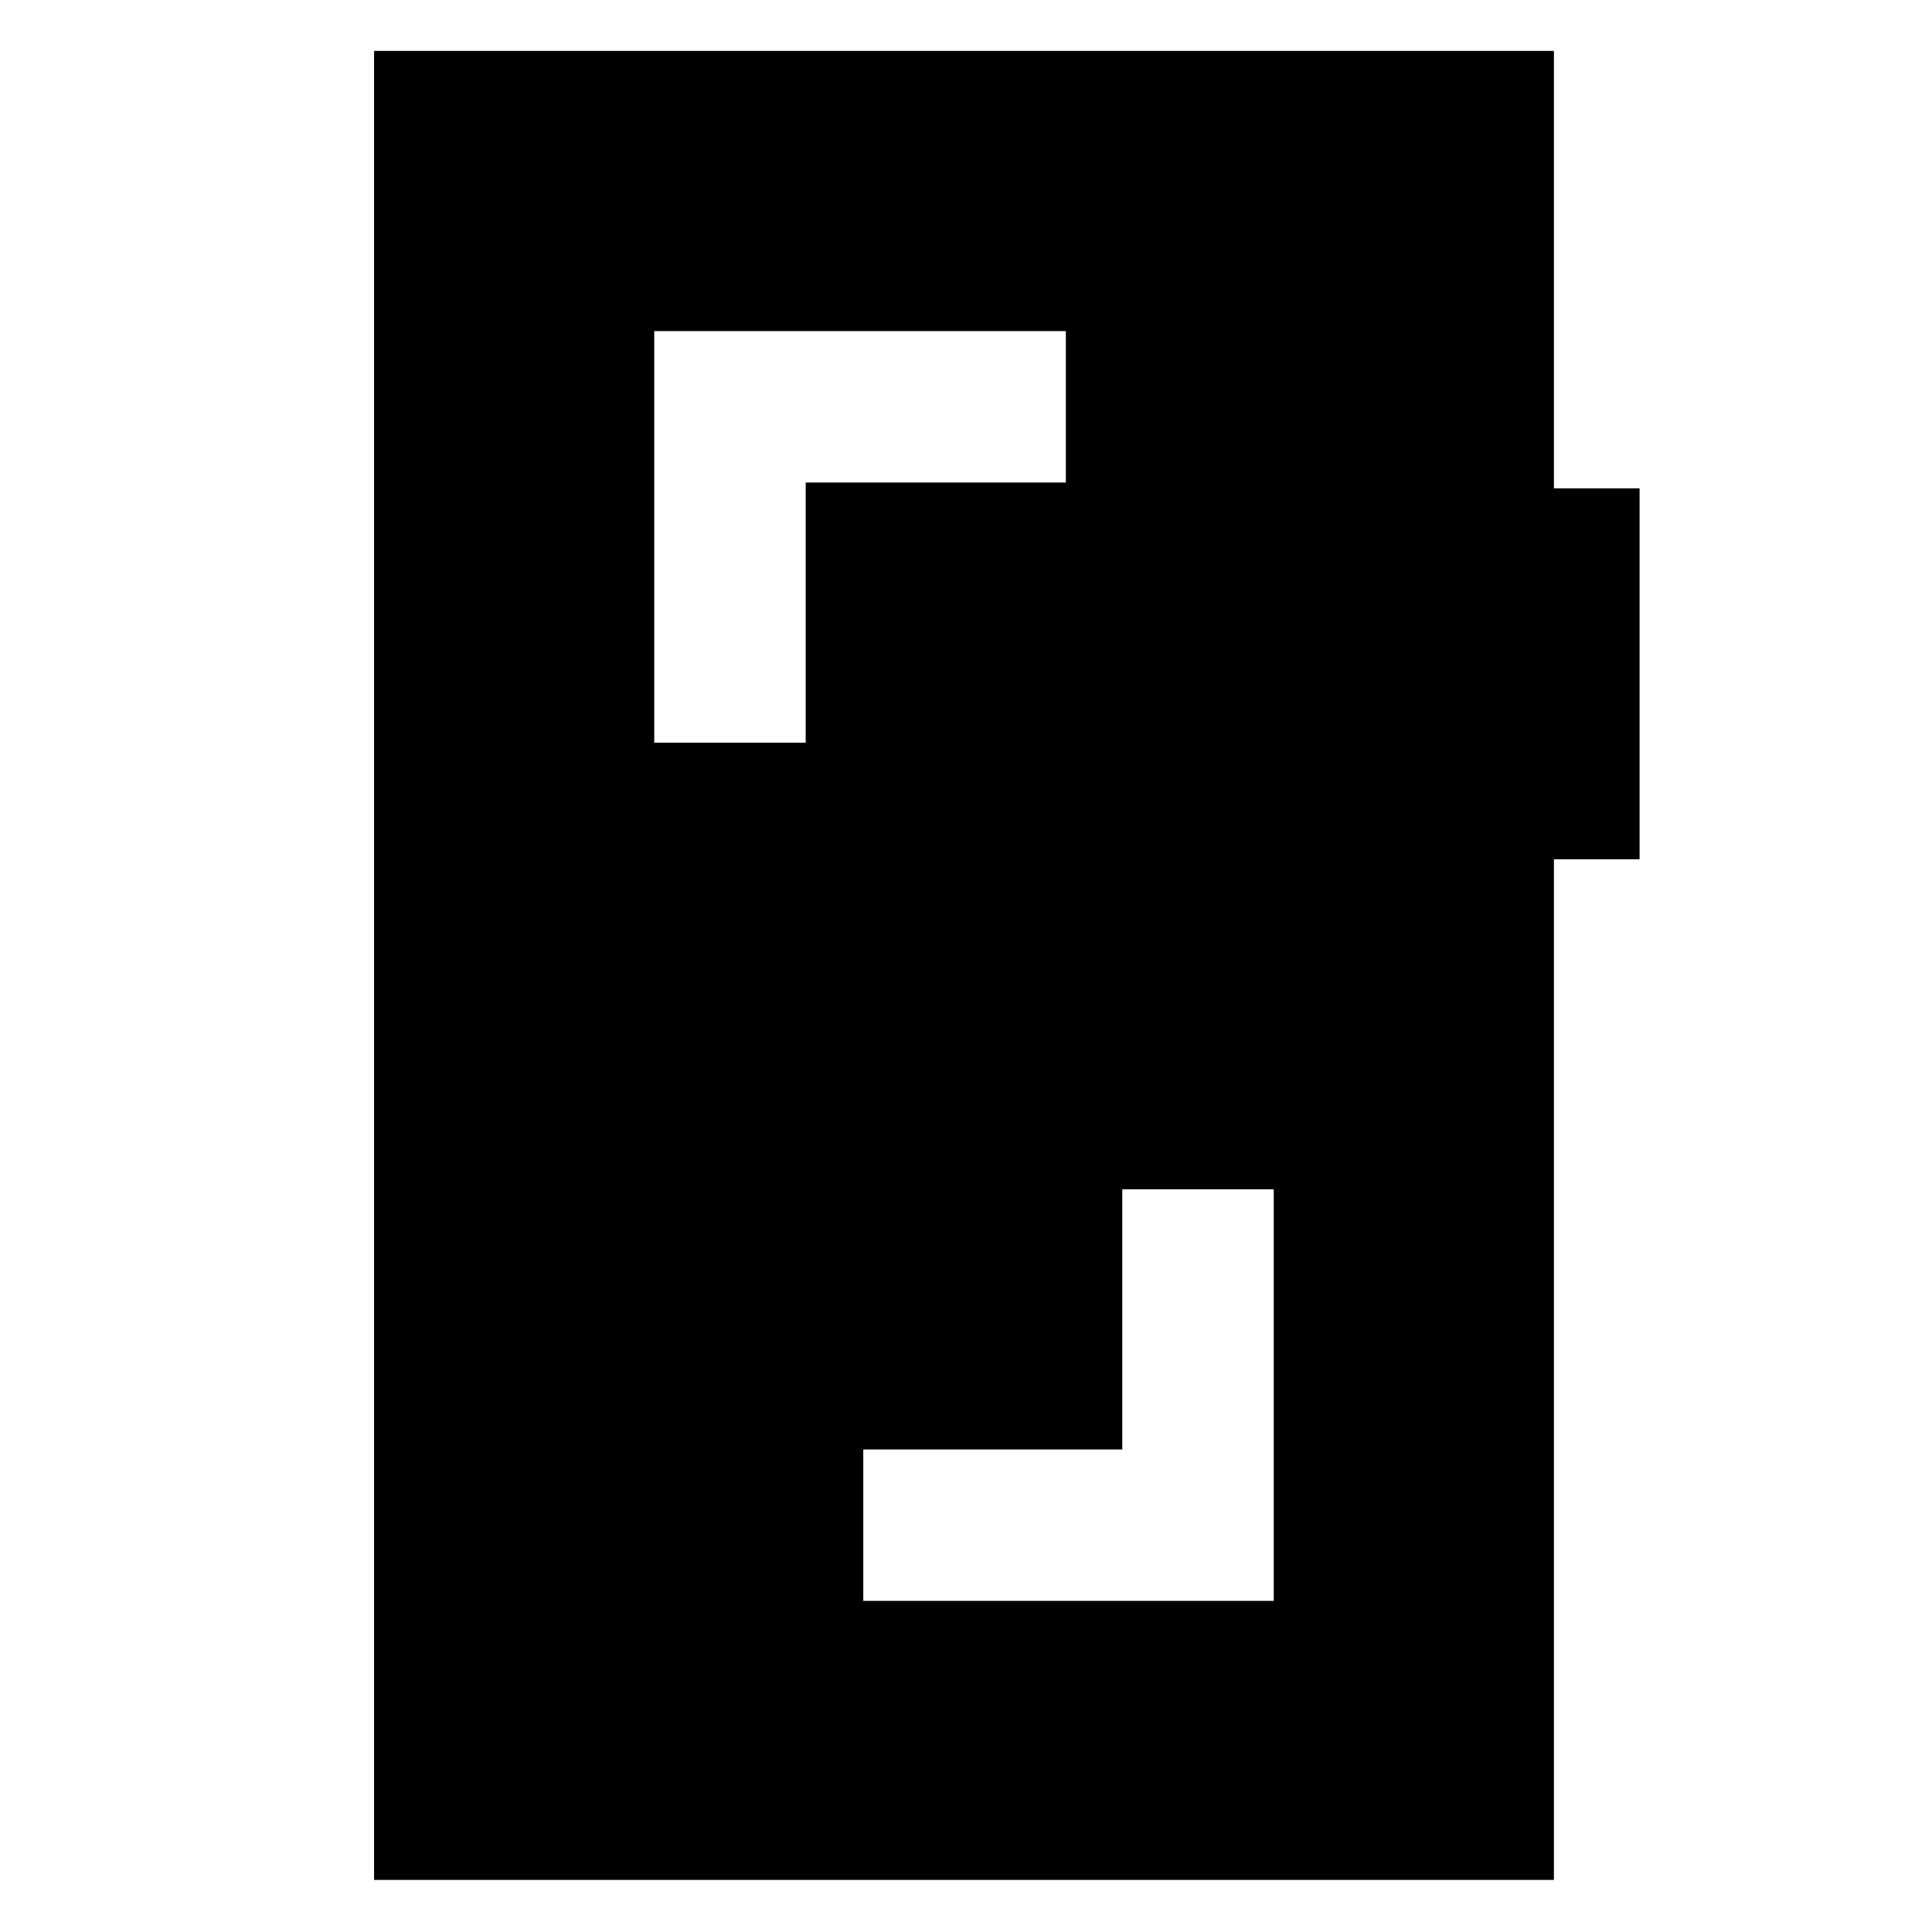 <svg xmlns="http://www.w3.org/2000/svg" height="48" viewBox="0 -960 960 960" width="48"><path d="M632.91-369.04h-75.26v129.26H428.96v75.26h203.95v-204.52ZM325.09-590.96h75.26v-129.26h129.26v-75.26H325.09v204.52ZM185.87-25.87V-934.7h586.26v217.35h42.57v184.31h-42.57v507.17H185.87Z"/></svg>